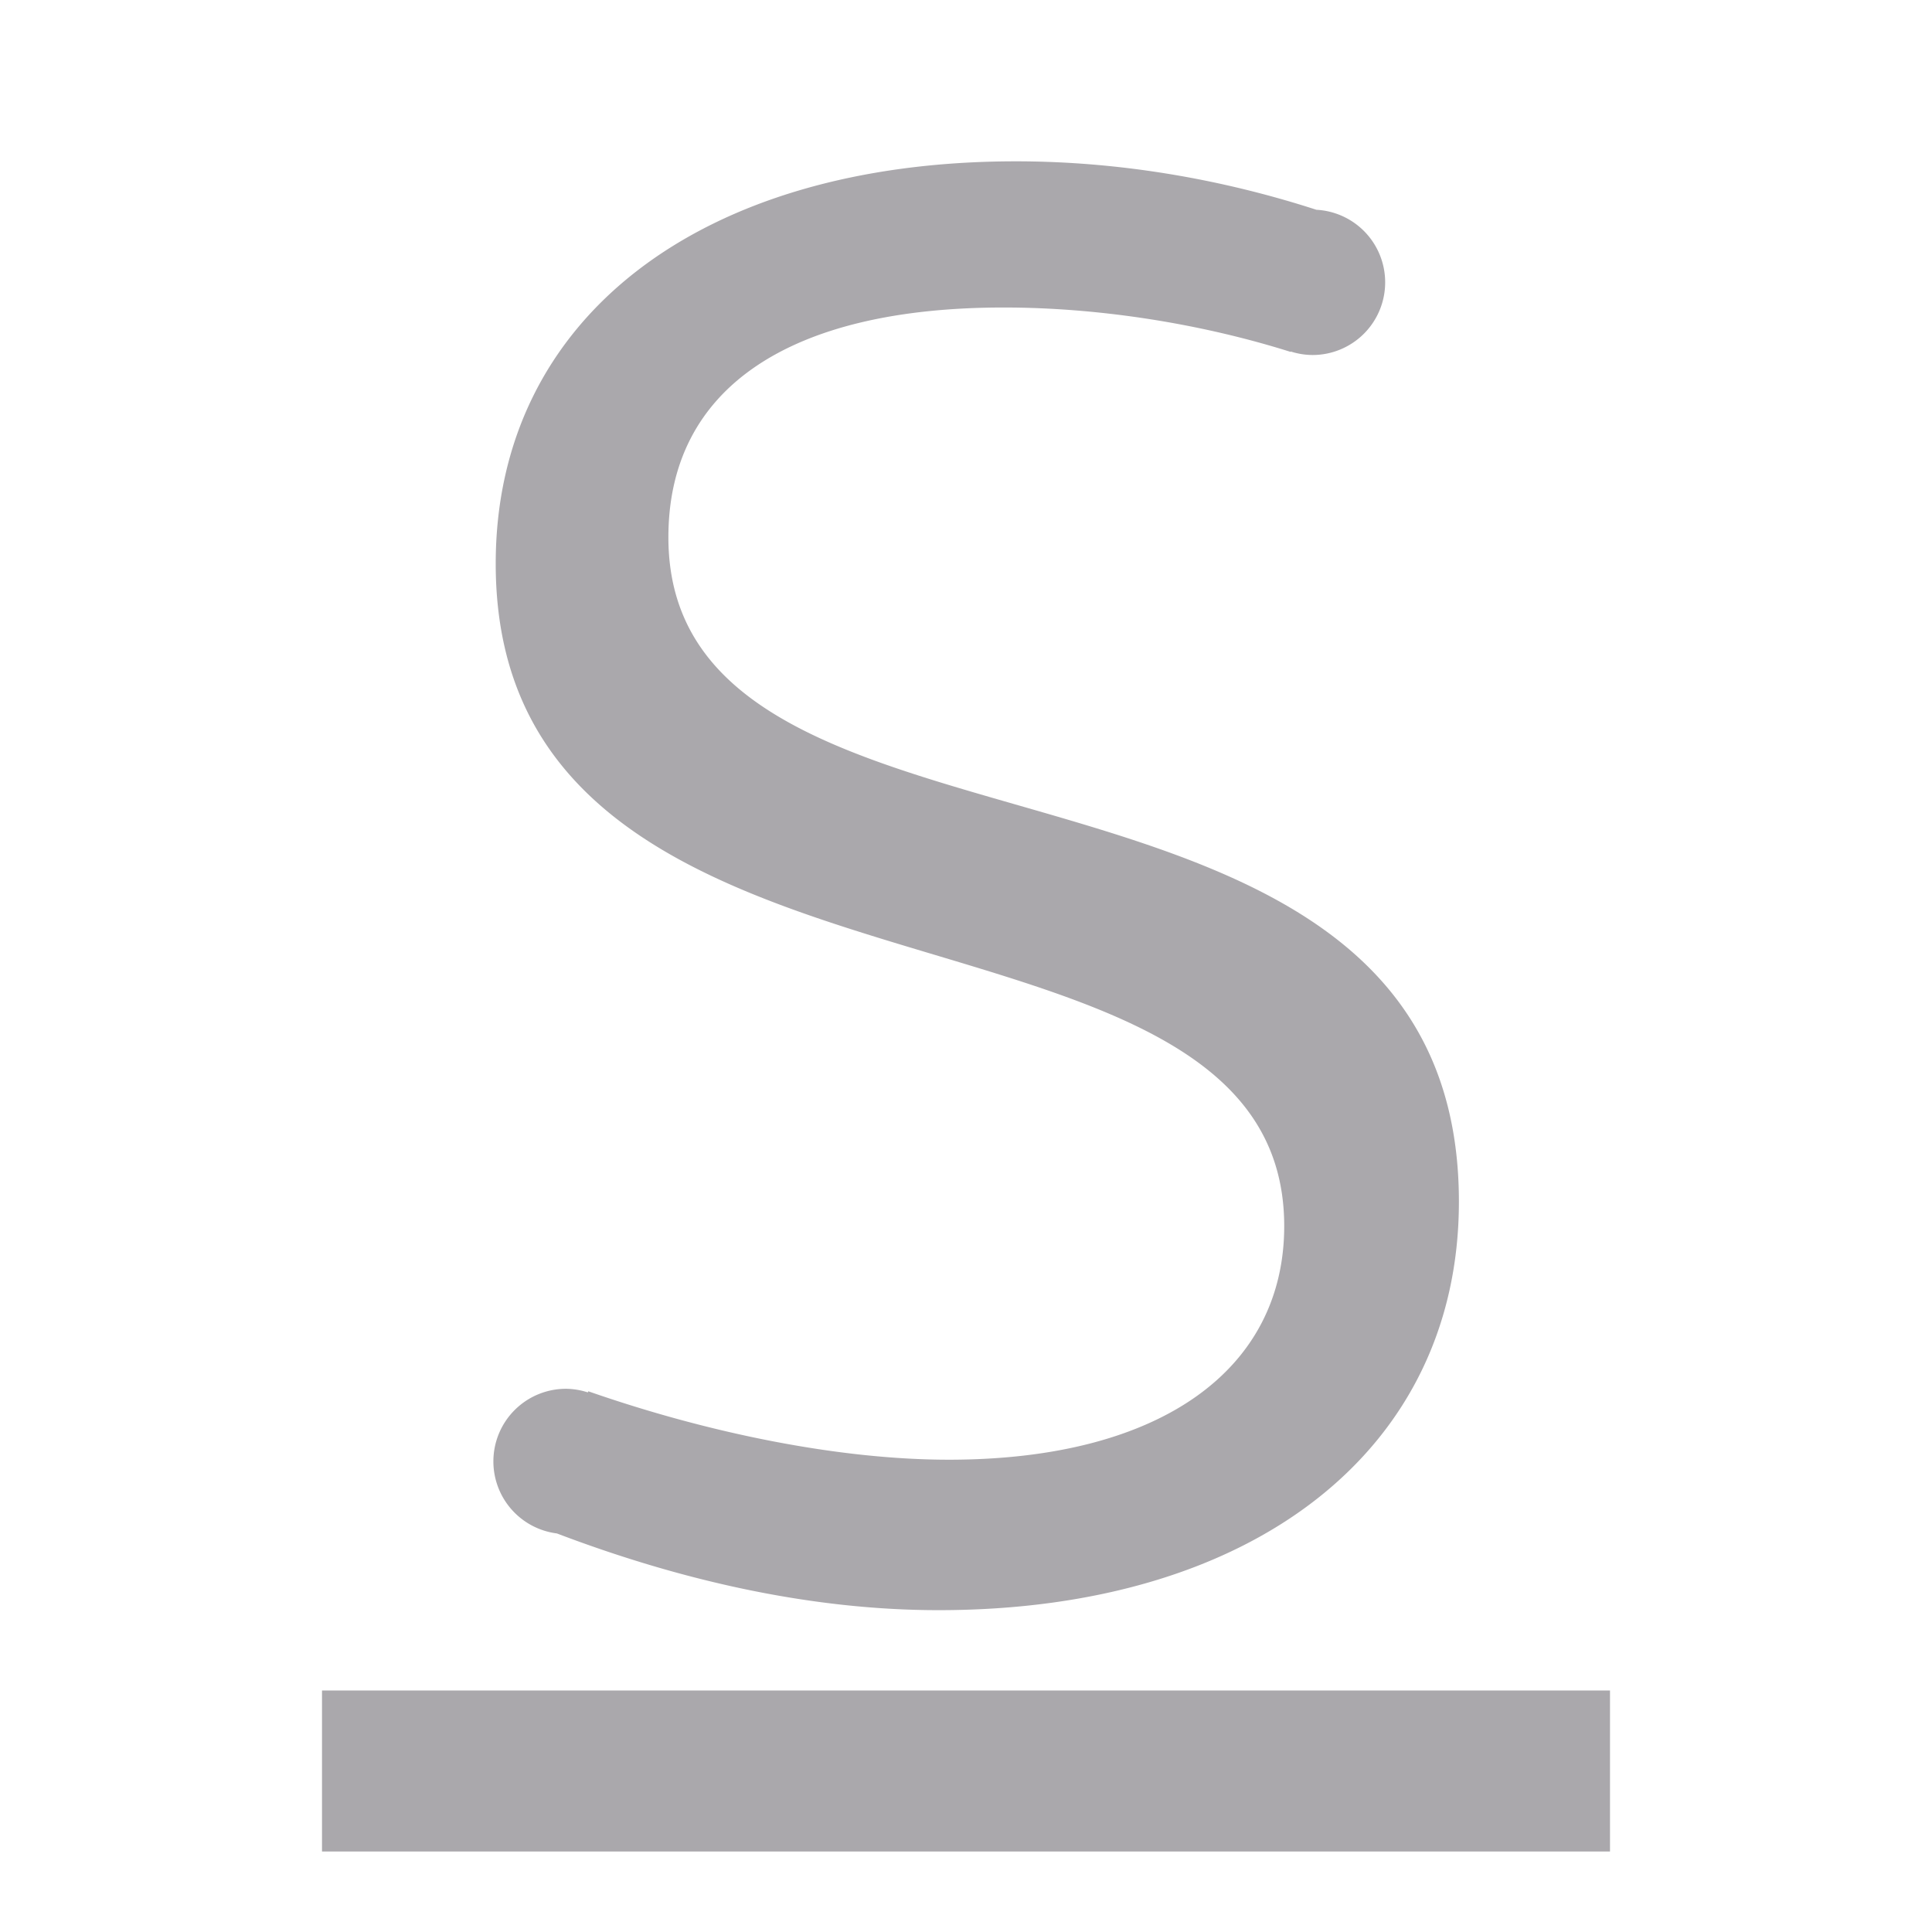 <svg viewBox="0 0 24 24" xmlns="http://www.w3.org/2000/svg"><g fill="#aaa8ac"><path d="m4 21h16v2h-16z" stroke-width="1.144"/><path d="m12.621 2.004c-3.913 0-6.463 1.944-6.463 4.998 0 6.008 9.795 3.761 9.795 8.229 0 1.767-1.516 2.902-4.166 2.902-1.351 0-2.968-.323-4.479-.85l-.006.014a.902.902 0 0 0 -.271-.045.902.902 0 0 0 -.902.902.902.902 0 0 0 .789.895c1.602.609 3.206.953 4.742.953 3.913 0 6.463-1.995 6.463-5.074 0-6.21-9.82-3.735-9.82-8.254 0-1.843 1.49-2.854 4.166-2.854 1.191 0 2.455.202 3.562.551l.004-.004a.902.902 0 0 0 .27.043.902.902 0 0 0 .902-.902.902.902 0 0 0 -.854-.902c-1.194-.387-2.467-.602-3.732-.602z"/></g></svg>